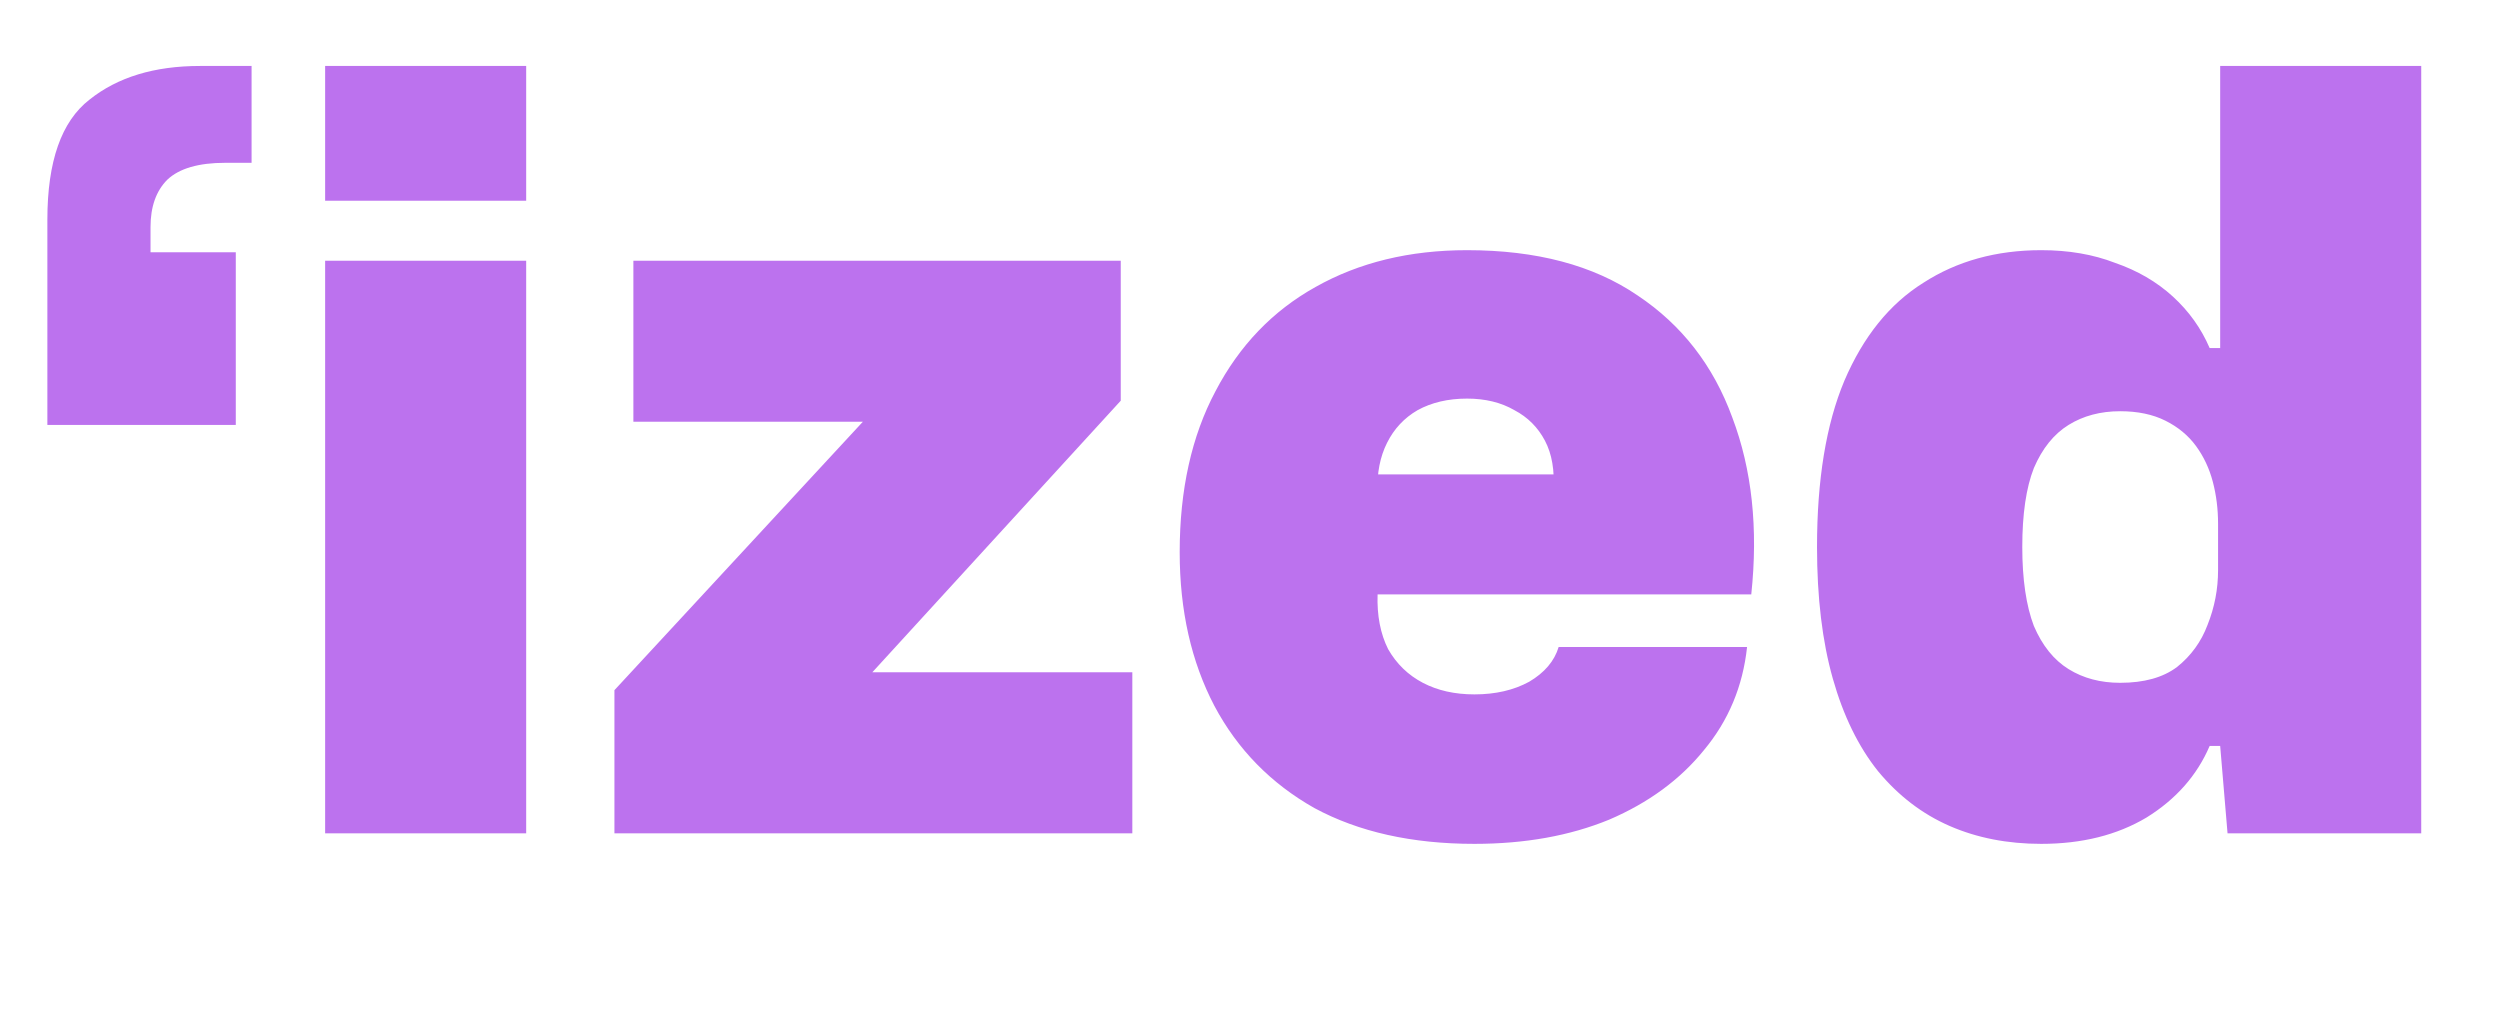 <svg width="57" height="23" viewBox="0 0 57 23" fill="none" xmlns="http://www.w3.org/2000/svg">
<g clip-path="url(#clip0_29_4)">
<path d="M5.736 1.504V3.712H5.136C4.528 3.712 4.088 3.84 3.816 4.096C3.56 4.352 3.432 4.712 3.432 5.176V5.752H5.376V9.688H1.08V5.008C1.08 3.68 1.4 2.768 2.04 2.272C2.68 1.76 3.52 1.504 4.56 1.504H5.736ZM7.413 19V5.944H11.997V19H7.413ZM7.413 4.576V1.504H11.997V4.576H7.413ZM14.009 19V15.736L19.673 9.616H14.441V5.944H25.553V9.136L19.889 15.328H25.817V19H14.009ZM33.617 19.24C32.193 19.24 30.977 18.968 29.969 18.424C28.977 17.864 28.217 17.088 27.689 16.096C27.161 15.088 26.897 13.92 26.897 12.592C26.897 11.168 27.169 9.944 27.713 8.92C28.257 7.88 29.017 7.088 29.993 6.544C30.985 5.984 32.137 5.704 33.449 5.704C35.033 5.704 36.329 6.048 37.337 6.736C38.345 7.408 39.065 8.336 39.497 9.52C39.945 10.704 40.089 12.048 39.929 13.552H31.409C31.393 14.032 31.473 14.448 31.649 14.8C31.841 15.136 32.105 15.392 32.441 15.568C32.777 15.744 33.169 15.832 33.617 15.832C34.097 15.832 34.513 15.736 34.865 15.544C35.217 15.336 35.441 15.072 35.537 14.752H39.833C39.737 15.648 39.409 16.432 38.849 17.104C38.305 17.776 37.585 18.304 36.689 18.688C35.793 19.056 34.769 19.24 33.617 19.24ZM31.409 11.2L31.025 10.816H35.825L35.417 11.176C35.449 10.728 35.385 10.352 35.225 10.048C35.065 9.744 34.833 9.512 34.529 9.352C34.225 9.176 33.865 9.088 33.449 9.088C33.017 9.088 32.641 9.176 32.321 9.352C32.017 9.528 31.785 9.776 31.625 10.096C31.465 10.416 31.393 10.784 31.409 11.2ZM46.54 19.24C45.772 19.24 45.076 19.104 44.452 18.832C43.828 18.56 43.284 18.144 42.82 17.584C42.372 17.024 42.028 16.32 41.788 15.472C41.548 14.624 41.428 13.624 41.428 12.472C41.428 10.936 41.636 9.672 42.052 8.68C42.484 7.672 43.084 6.928 43.852 6.448C44.62 5.952 45.516 5.704 46.54 5.704C47.164 5.704 47.724 5.8 48.22 5.992C48.732 6.168 49.172 6.424 49.54 6.76C49.908 7.096 50.188 7.488 50.38 7.936H50.62V1.504H55.204V19H50.788L50.62 17.008H50.38C50.092 17.68 49.612 18.224 48.94 18.64C48.268 19.04 47.468 19.24 46.54 19.24ZM48.34 15.568C48.884 15.568 49.316 15.448 49.636 15.208C49.956 14.952 50.188 14.632 50.332 14.248C50.492 13.848 50.572 13.432 50.572 13V11.944C50.572 11.608 50.532 11.288 50.452 10.984C50.372 10.68 50.244 10.408 50.068 10.168C49.892 9.928 49.66 9.736 49.372 9.592C49.084 9.448 48.74 9.376 48.34 9.376C47.892 9.376 47.5 9.48 47.164 9.688C46.828 9.896 46.564 10.224 46.372 10.672C46.196 11.12 46.108 11.72 46.108 12.472C46.108 13.208 46.196 13.808 46.372 14.272C46.564 14.72 46.828 15.048 47.164 15.256C47.5 15.464 47.892 15.568 48.34 15.568Z" fill="#BC72EE"/>
</g>
<defs>
<clipPath id="clip0_29_4">
<rect width="57" height="23" fill="white"/>
</clipPath>
</defs>
</svg>
